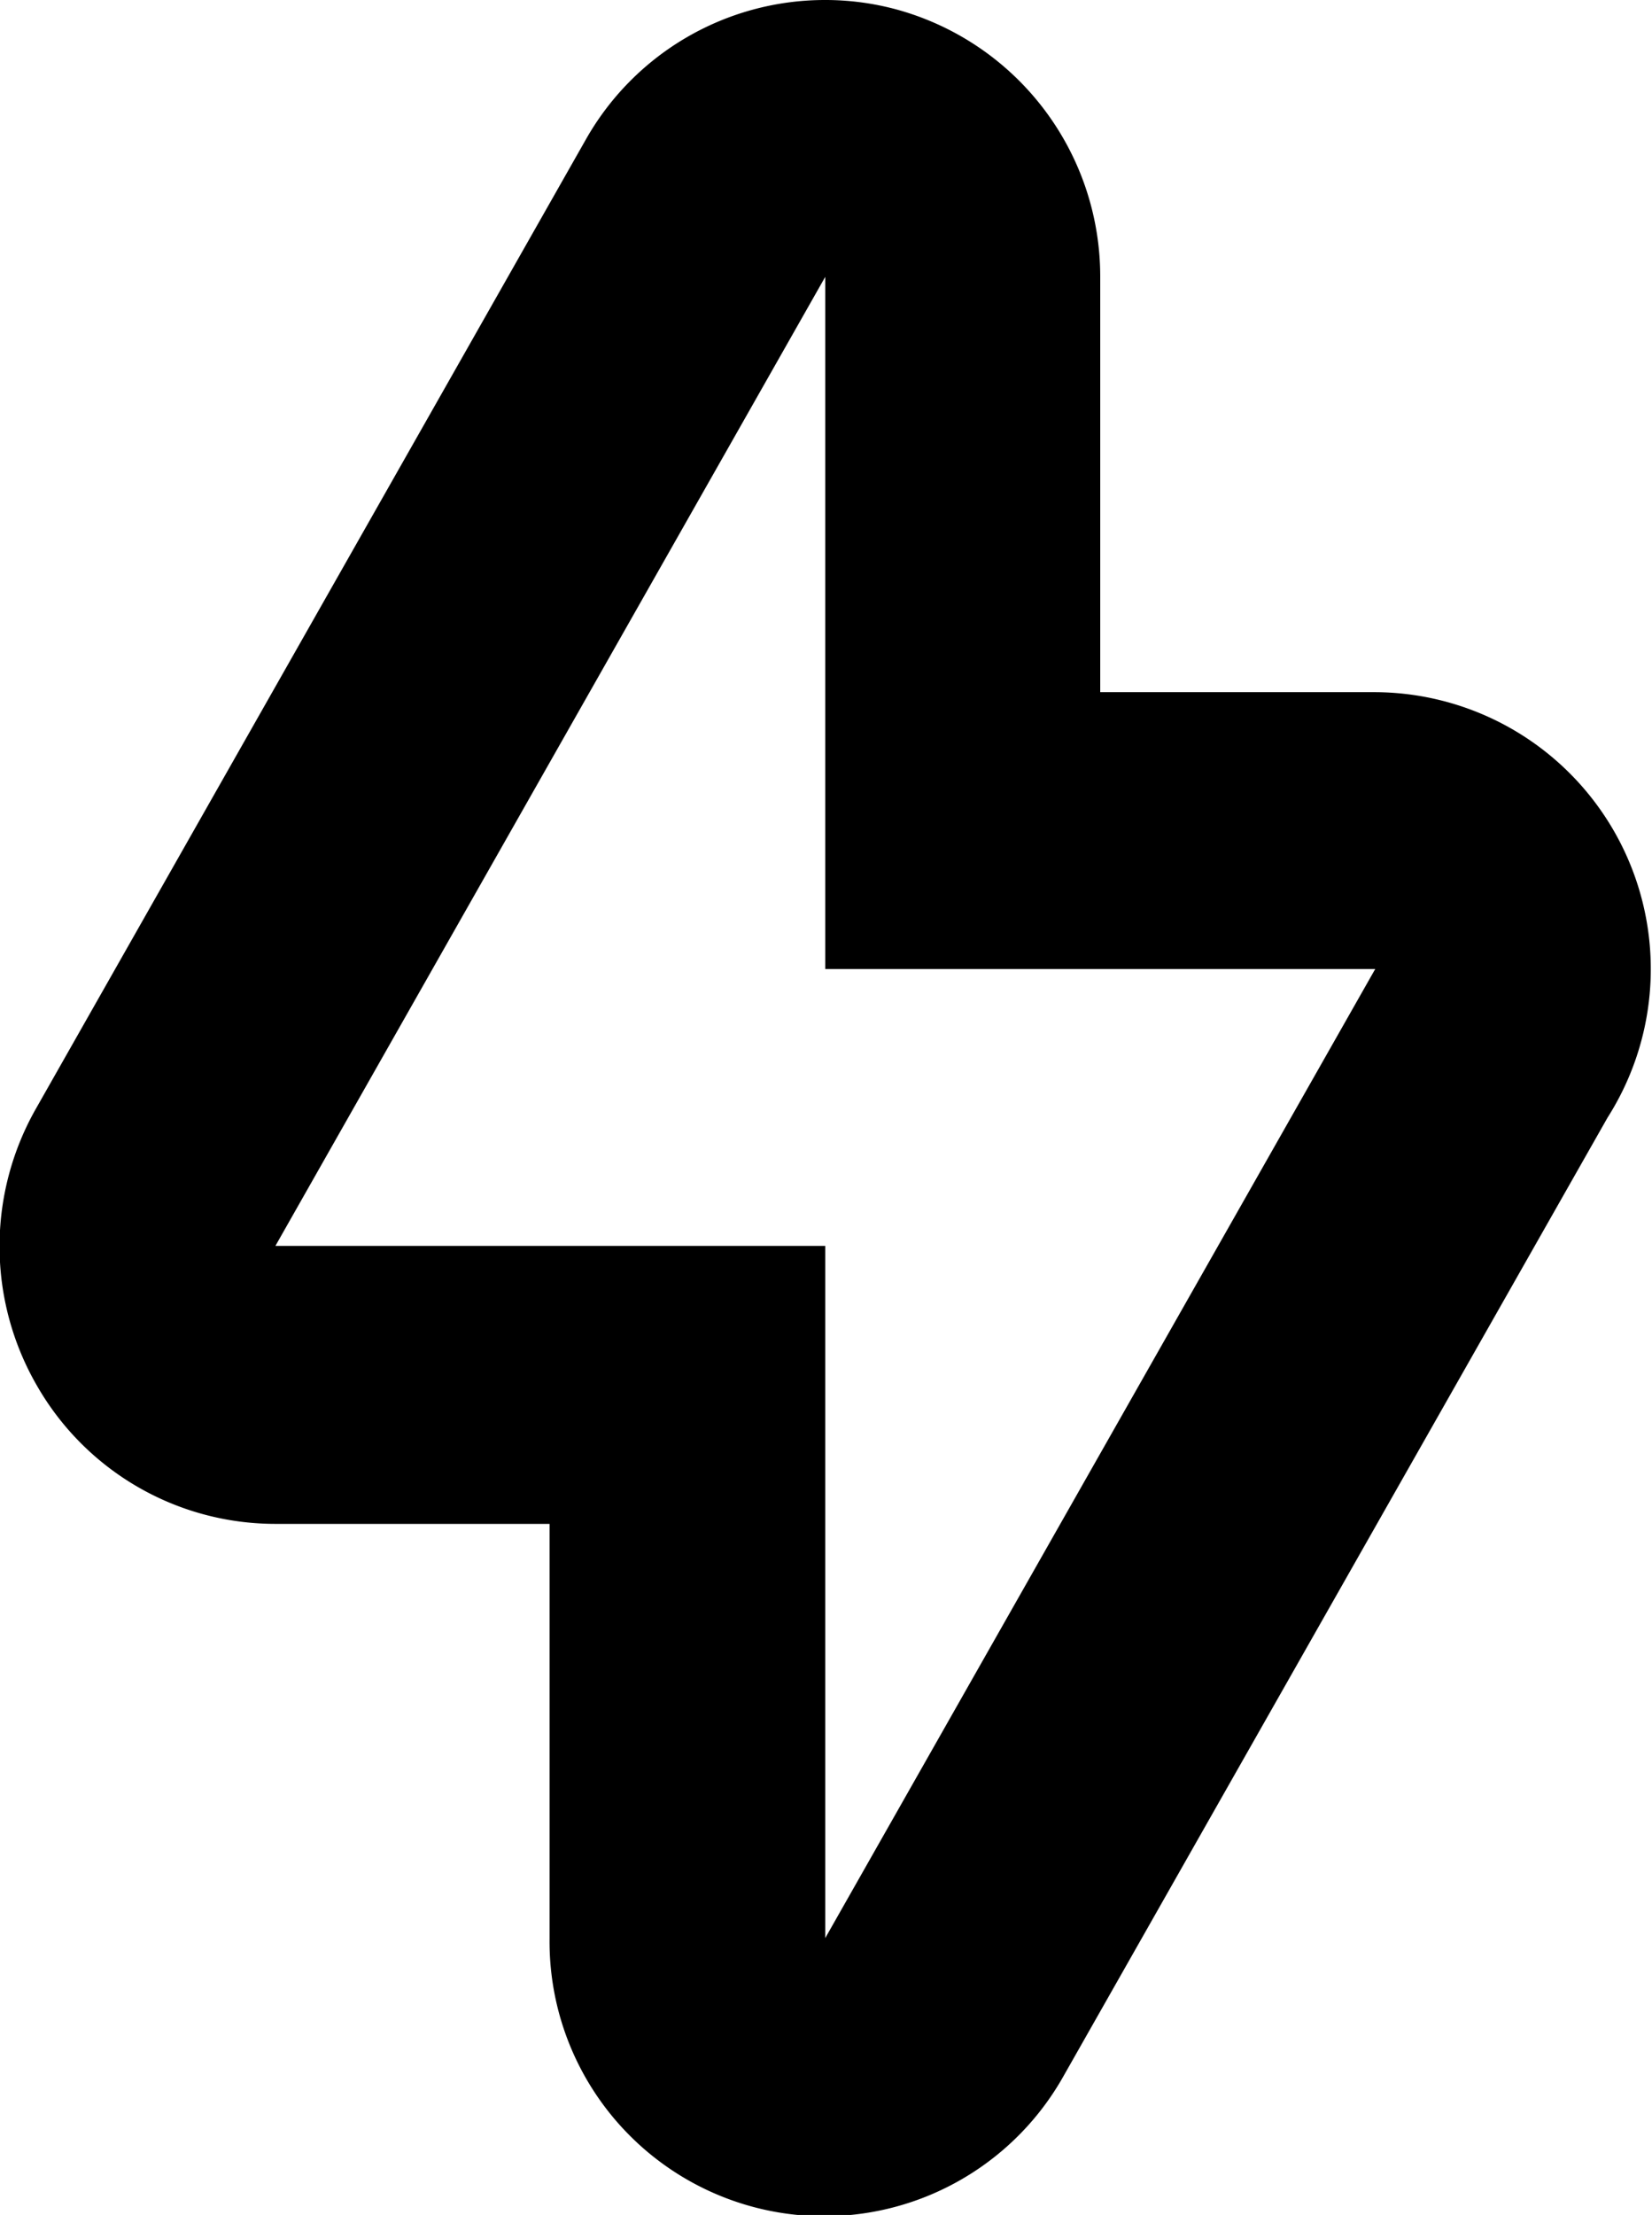 <svg xmlns="http://www.w3.org/2000/svg" width="11.937" height="16" viewBox="0 0 11.937 16">
<defs>
    <style>
      .cls-1 {
        fill-rule: evenodd;
      }
    </style>
  </defs>
  <path id="electro_1" class="cls-1" d="M552.026,98v5H556l-3.974,7v-5h-3.973l3.973-7M556,103h0m-3.979-7a1.985,1.985,0,0,0-1.725,1.008l-3.973,7a2.011,2.011,0,0,0,.006,2,1.986,1.986,0,0,0,1.719,1h1.986v3a1.984,1.984,0,0,0,3.712.992l3.933-6.927A2,2,0,0,0,556.005,101h-1.992V98a2,2,0,0,0-1.477-1.933,1.972,1.972,0,0,0-.51-0.067h0Z" transform="translate(-546.063 -96)"/>
</svg>
